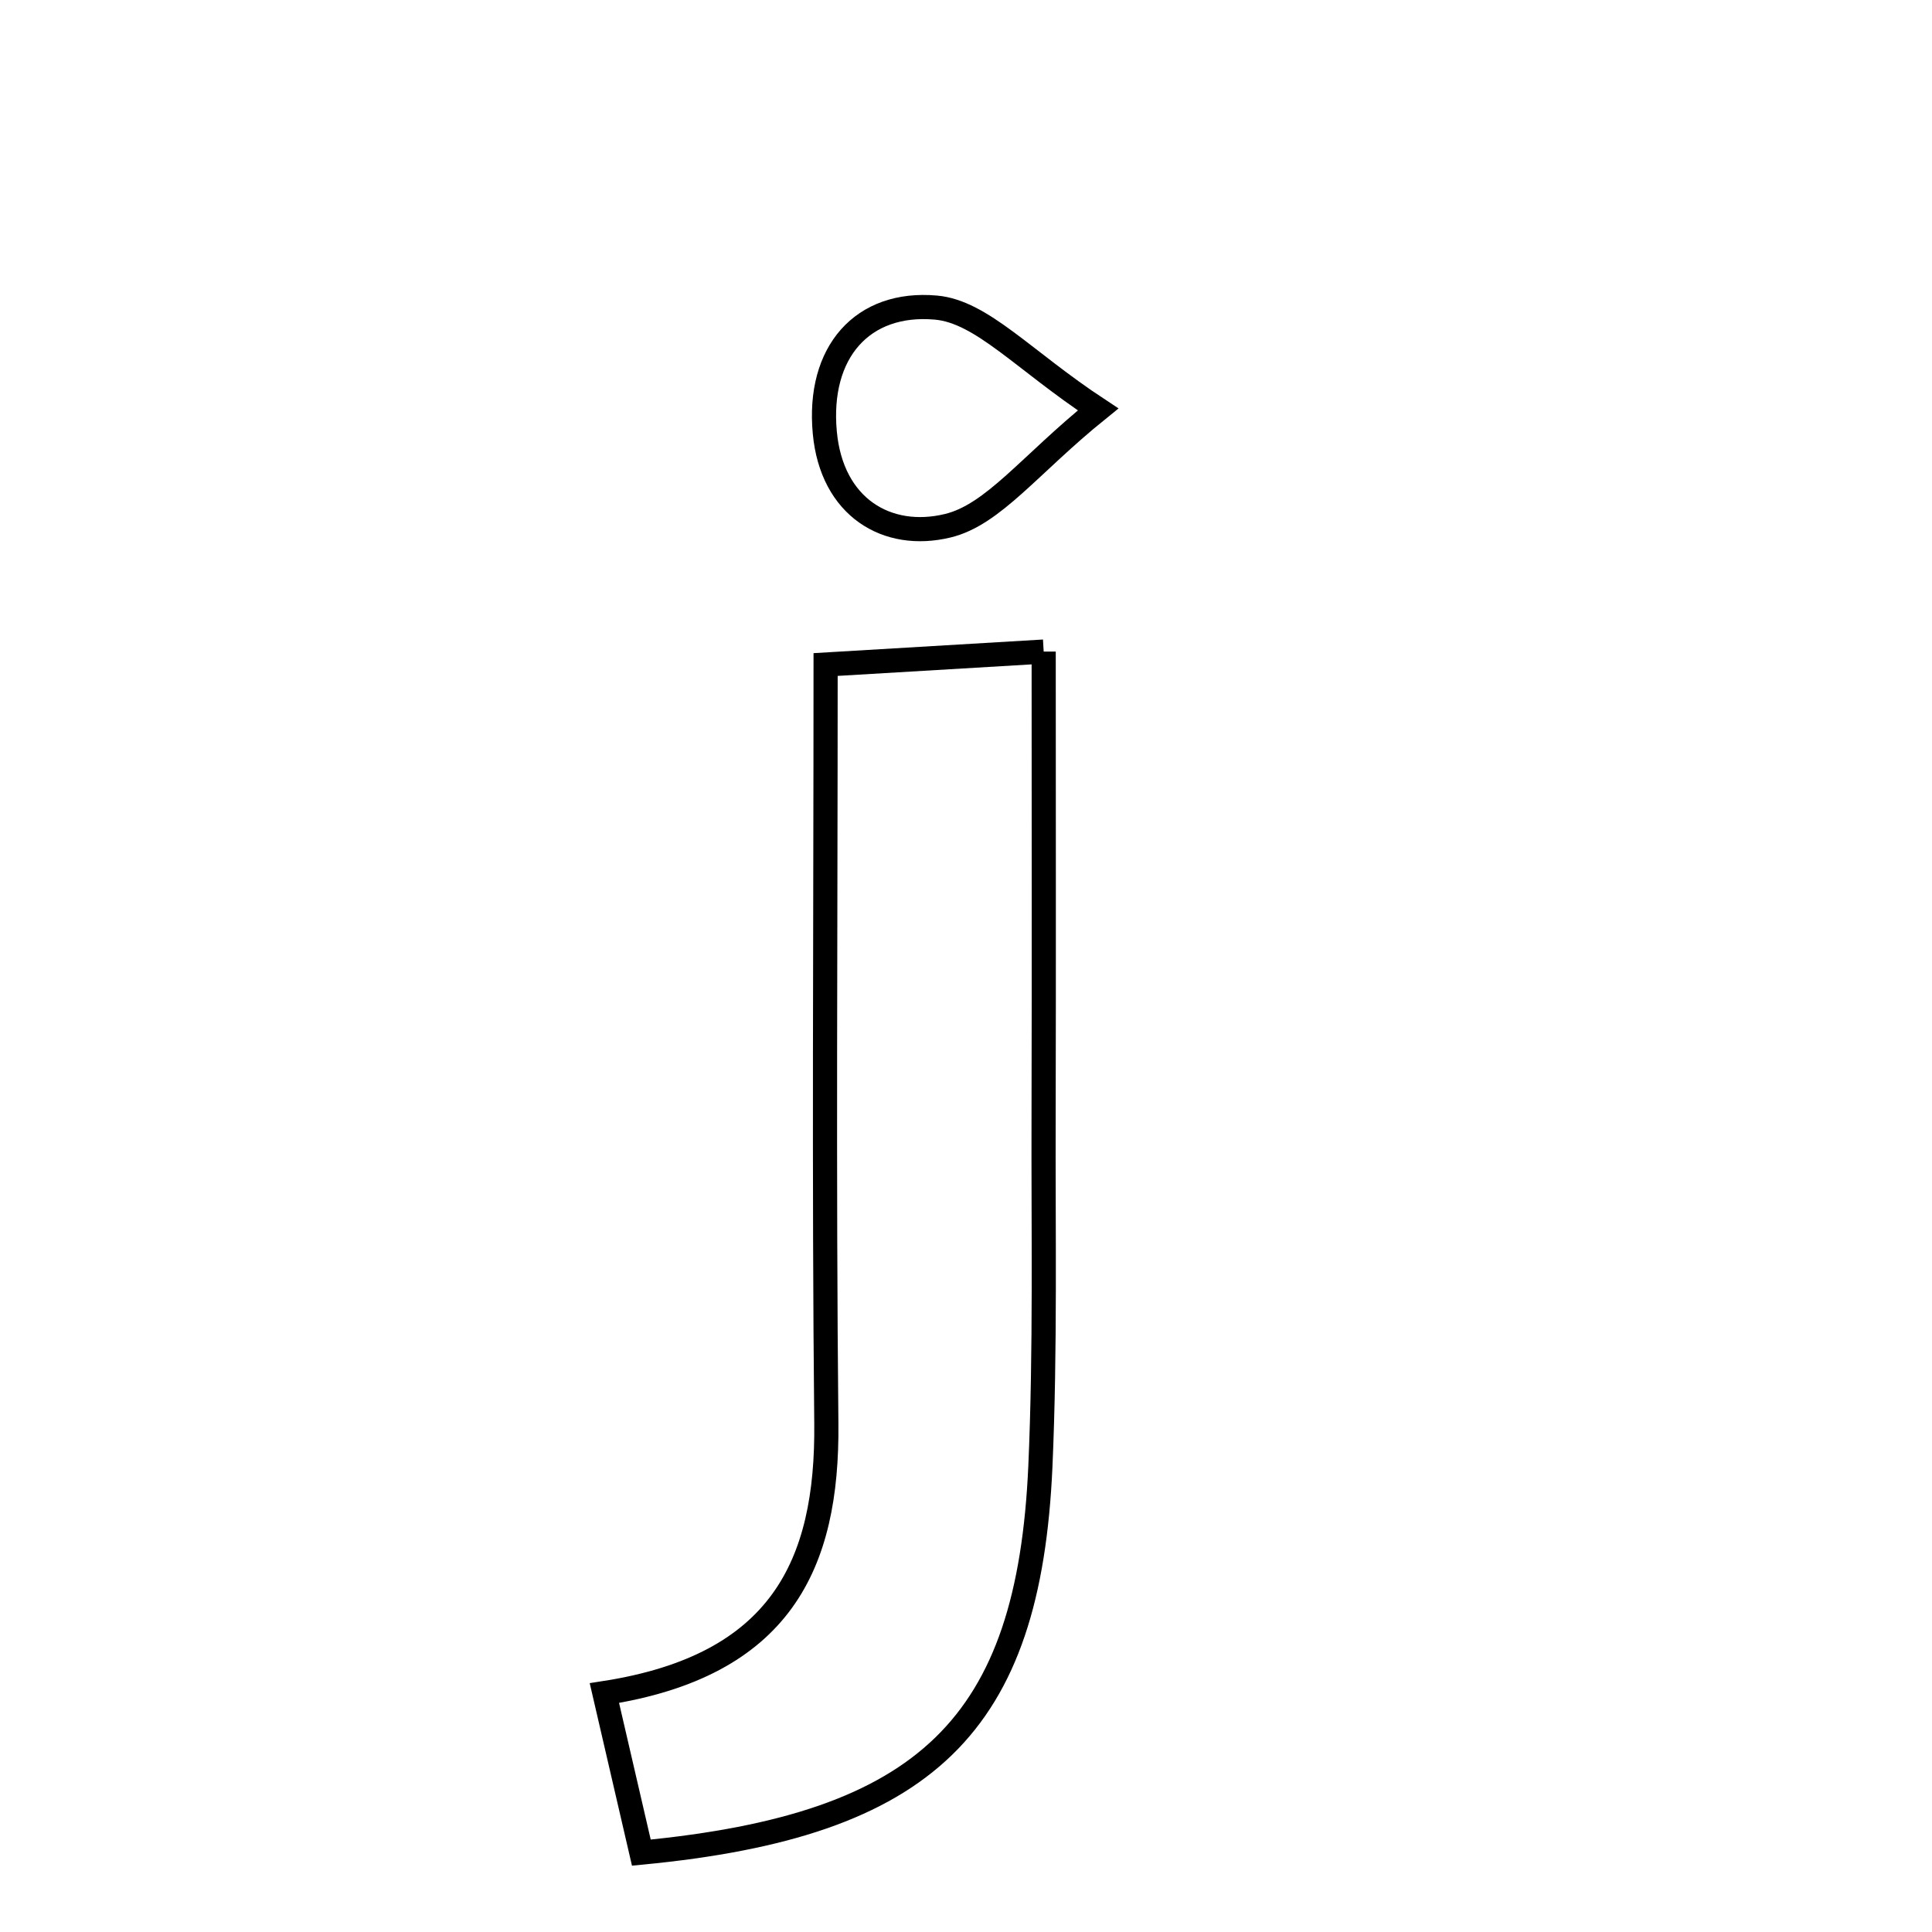 <svg xmlns="http://www.w3.org/2000/svg" viewBox="0.0 0.0 24.0 24.0" height="200px" width="200px"><path fill="none" stroke="black" stroke-width=".3" stroke-opacity="1.0"  filling="0" d="M11.626 3.821 C12.196 3.871 12.717 4.478 13.641 5.086 C12.79 5.773 12.34 6.394 11.773 6.531 C11.02 6.713 10.332 6.303 10.246 5.374 C10.153 4.374 10.714 3.74 11.626 3.821"></path>
<path fill="none" stroke="black" stroke-width=".3" stroke-opacity="1.0"  filling="0" d="M12.965 8.094 C12.965 10.085 12.969 11.956 12.964 13.827 C12.959 15.29 12.988 16.755 12.924 18.216 C12.781 21.427 11.517 22.674 7.967 23.014 C7.836 22.45 7.699 21.86 7.508 21.032 C9.703 20.692 10.282 19.434 10.265 17.686 C10.234 14.617 10.256 11.548 10.256 8.255 C11.105 8.204 11.867 8.159 12.965 8.094"></path></svg>